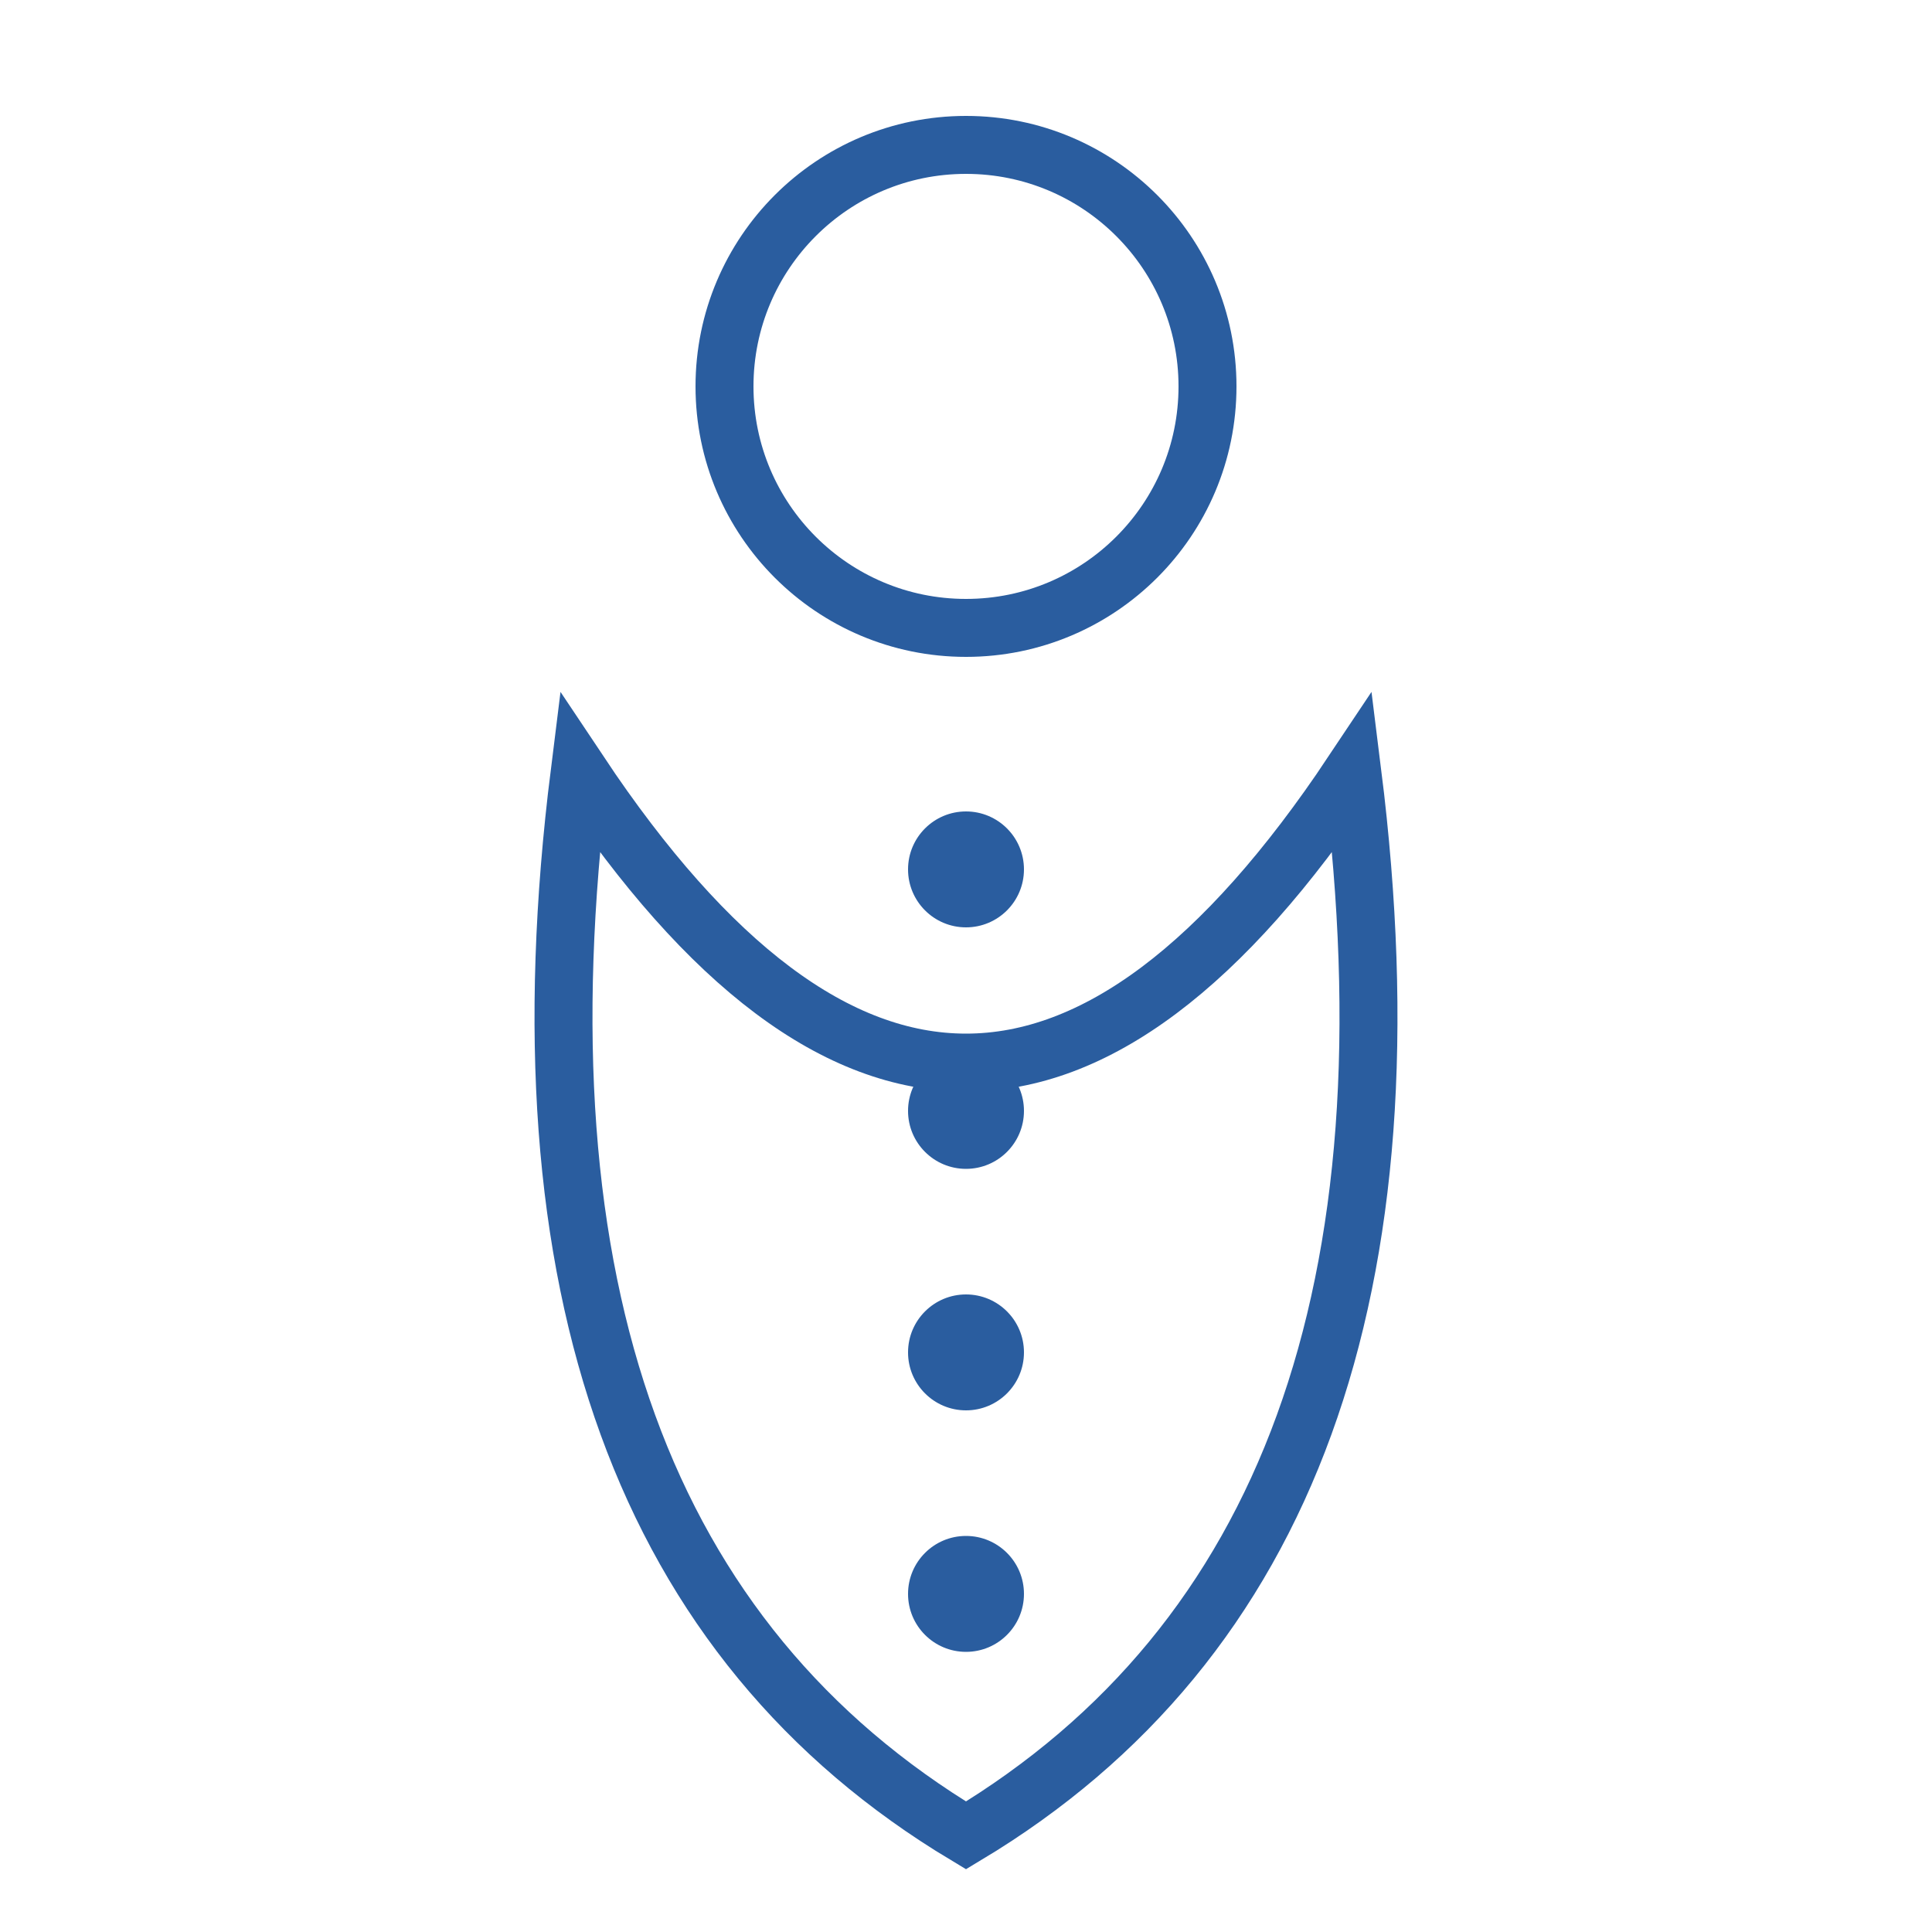<svg xmlns="http://www.w3.org/2000/svg" viewBox="0 0 200 200" width="200" height="200">
  <!-- Head -->
  <circle cx="100" cy="40" r="25" stroke="#2a5d9f" stroke-width="6" fill="none"/>
  <!-- Torso outline -->
  <path d="M60 80 Q100 140 140 80 Q150 160 100 190 Q50 160 60 80 Z"
        fill="none" stroke="#2a5d9f" stroke-width="6"/>
  <!-- Spine -->
  <circle cx="100" cy="90" r="6" fill="#2a5d9f"/>
  <circle cx="100" cy="115" r="6" fill="#2a5d9f"/>
  <circle cx="100" cy="140" r="6" fill="#2a5d9f"/>
  <circle cx="100" cy="165" r="6" fill="#2a5d9f"/>
</svg>